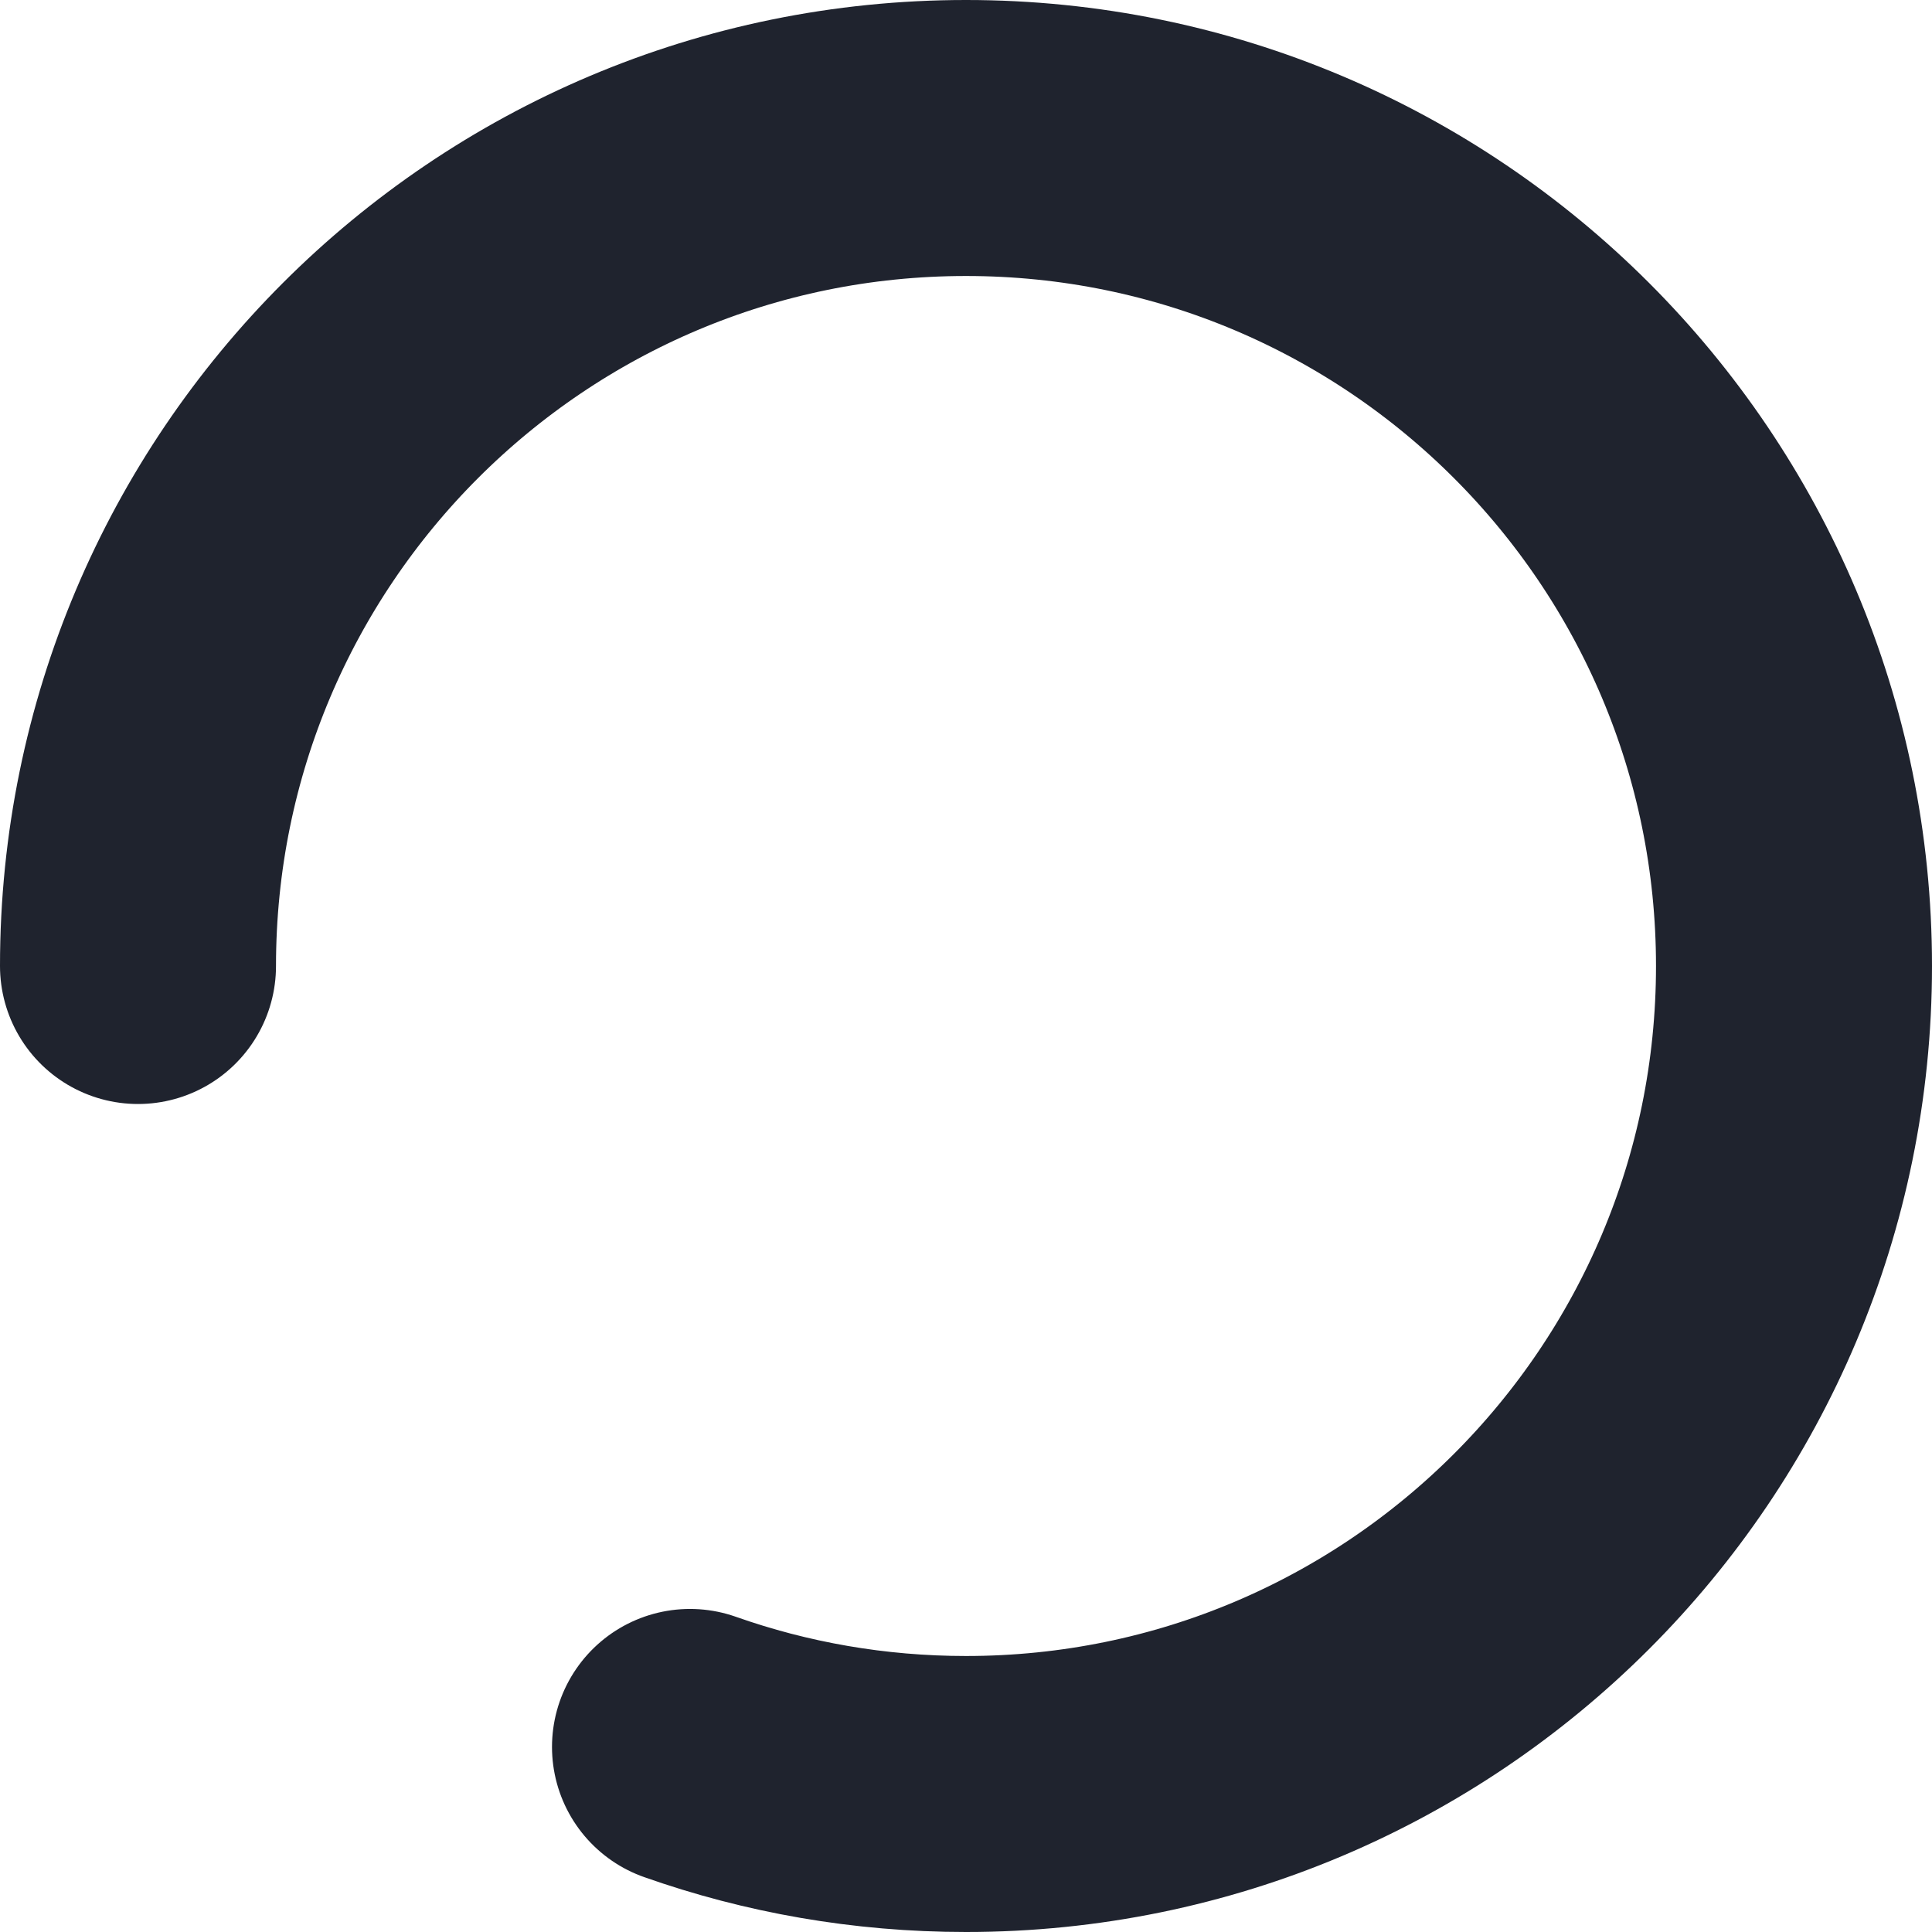 <svg width="14" height="14" viewBox="0 0 14 14" fill="none" xmlns="http://www.w3.org/2000/svg">
<path d="M1 7C1 3.686 3.686 1 7 1C10.314 1 13 3.686 13 7C13 10.314 10.314 13 7 13C6.299 13 5.626 12.88 5 12.659" stroke="#1F232E" stroke-width="2" stroke-linecap="round"/>
</svg>
